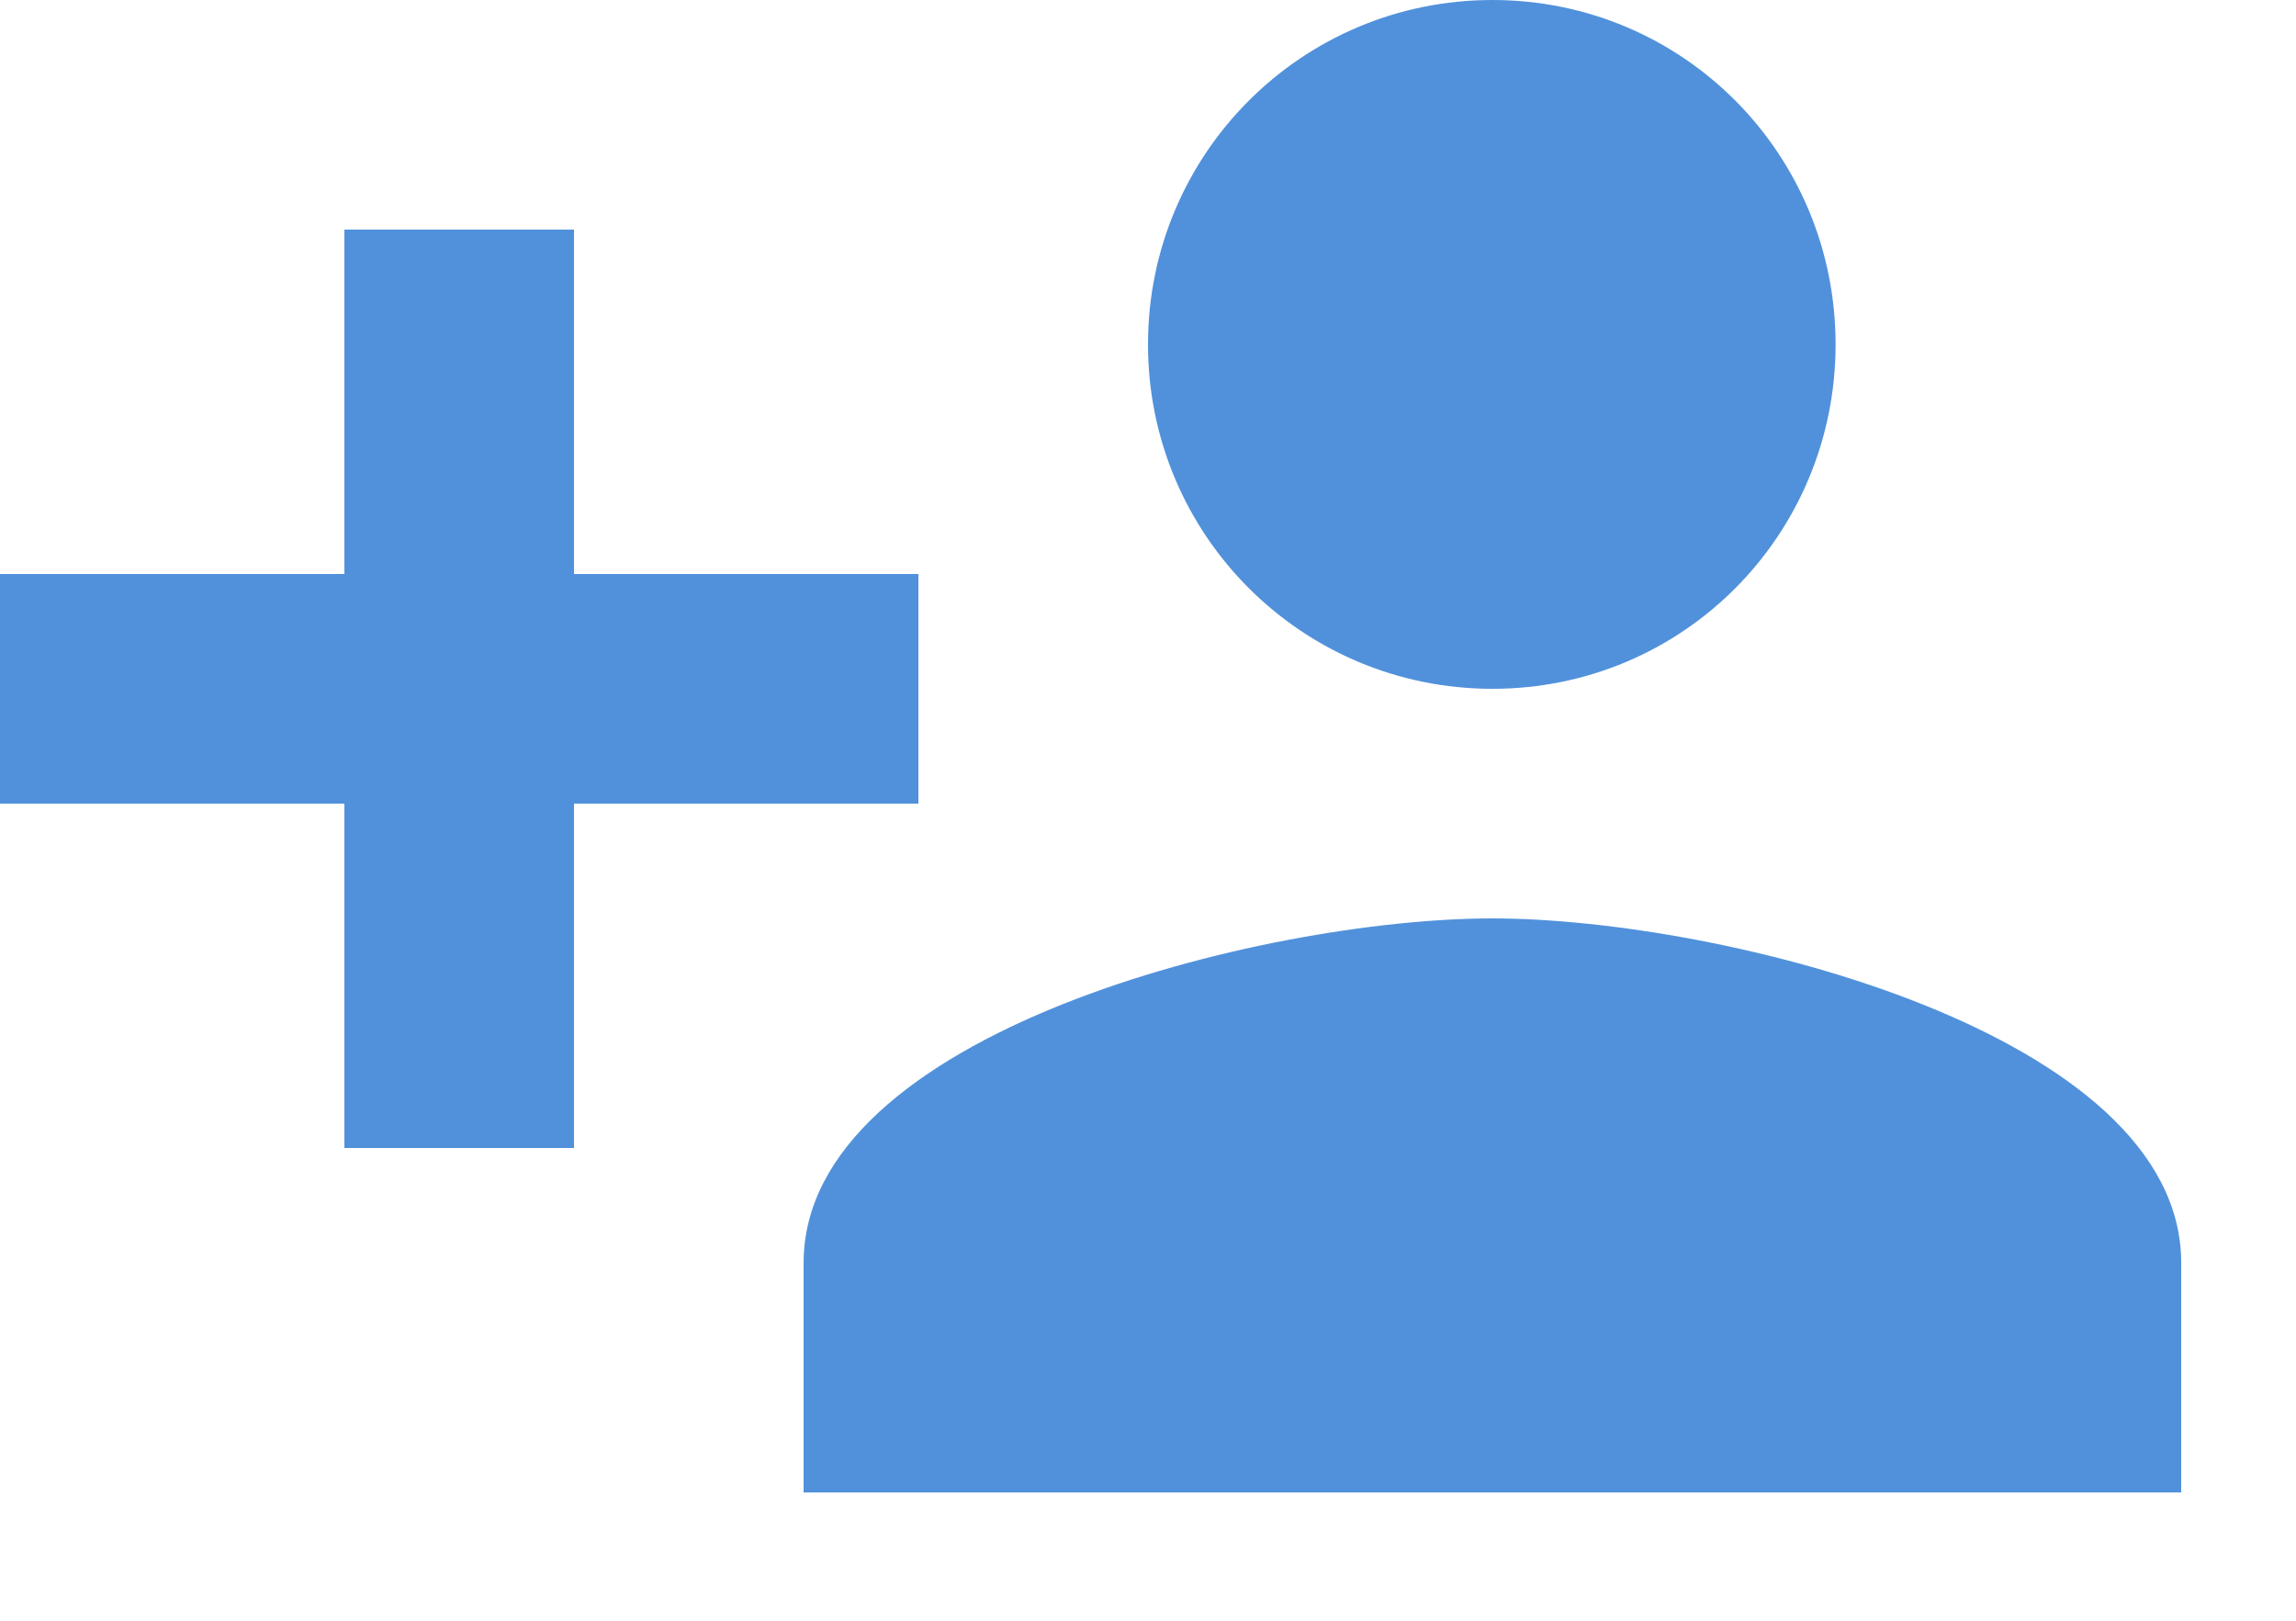 <?xml version="1.0" encoding="UTF-8" standalone="no"?>
<svg width="17px" height="12px" viewBox="0 0 17 12" version="1.1" xmlns="http://www.w3.org/2000/svg" xmlns:xlink="http://www.w3.org/1999/xlink" xmlns:sketch="http://www.bohemiancoding.com/sketch/ns">
    <!-- Generator: Sketch Beta 3.3.3 (12072) - http://www.bohemiancoding.com/sketch -->
    <title>invite_button</title>
    <desc>Created with Sketch Beta.</desc>
    <defs></defs>
    <g id="Symbols" stroke="none" stroke-width="1" fill="none" fill-rule="evenodd" sketch:type="MSPage">
        <g id="sprite" sketch:type="MSArtboardGroup" transform="translate(0, -25)" fill="#5191DB">
            <path d="M6.8,29.25 L4.25,29.25 L4.25,26.7 L2.55,26.7 L2.55,29.25 L0,29.25 L0,30.95 L2.55,30.95 L2.55,33.5 L4.25,33.5 L4.25,30.95 L6.8,30.95 L6.8,29.25 L6.8,29.25 Z M11.05,30.1 C12.461,30.1 13.591,28.961 13.591,27.55 C13.591,26.139 12.461,25 11.05,25 C9.639,25 8.5,26.139 8.5,27.55 C8.5,28.961 9.639,30.1 11.05,30.1 L11.05,30.1 Z M11.05,31.8 C9.35,31.8 5.95,32.65 5.95,34.35 L5.95,36.05 L16.15,36.05 L16.15,34.35 C16.15,32.65 12.75,31.8 11.05,31.8 L11.05,31.8 Z" id="invite_button" sketch:type="MSShapeGroup"></path>
        </g>
    </g>
</svg>